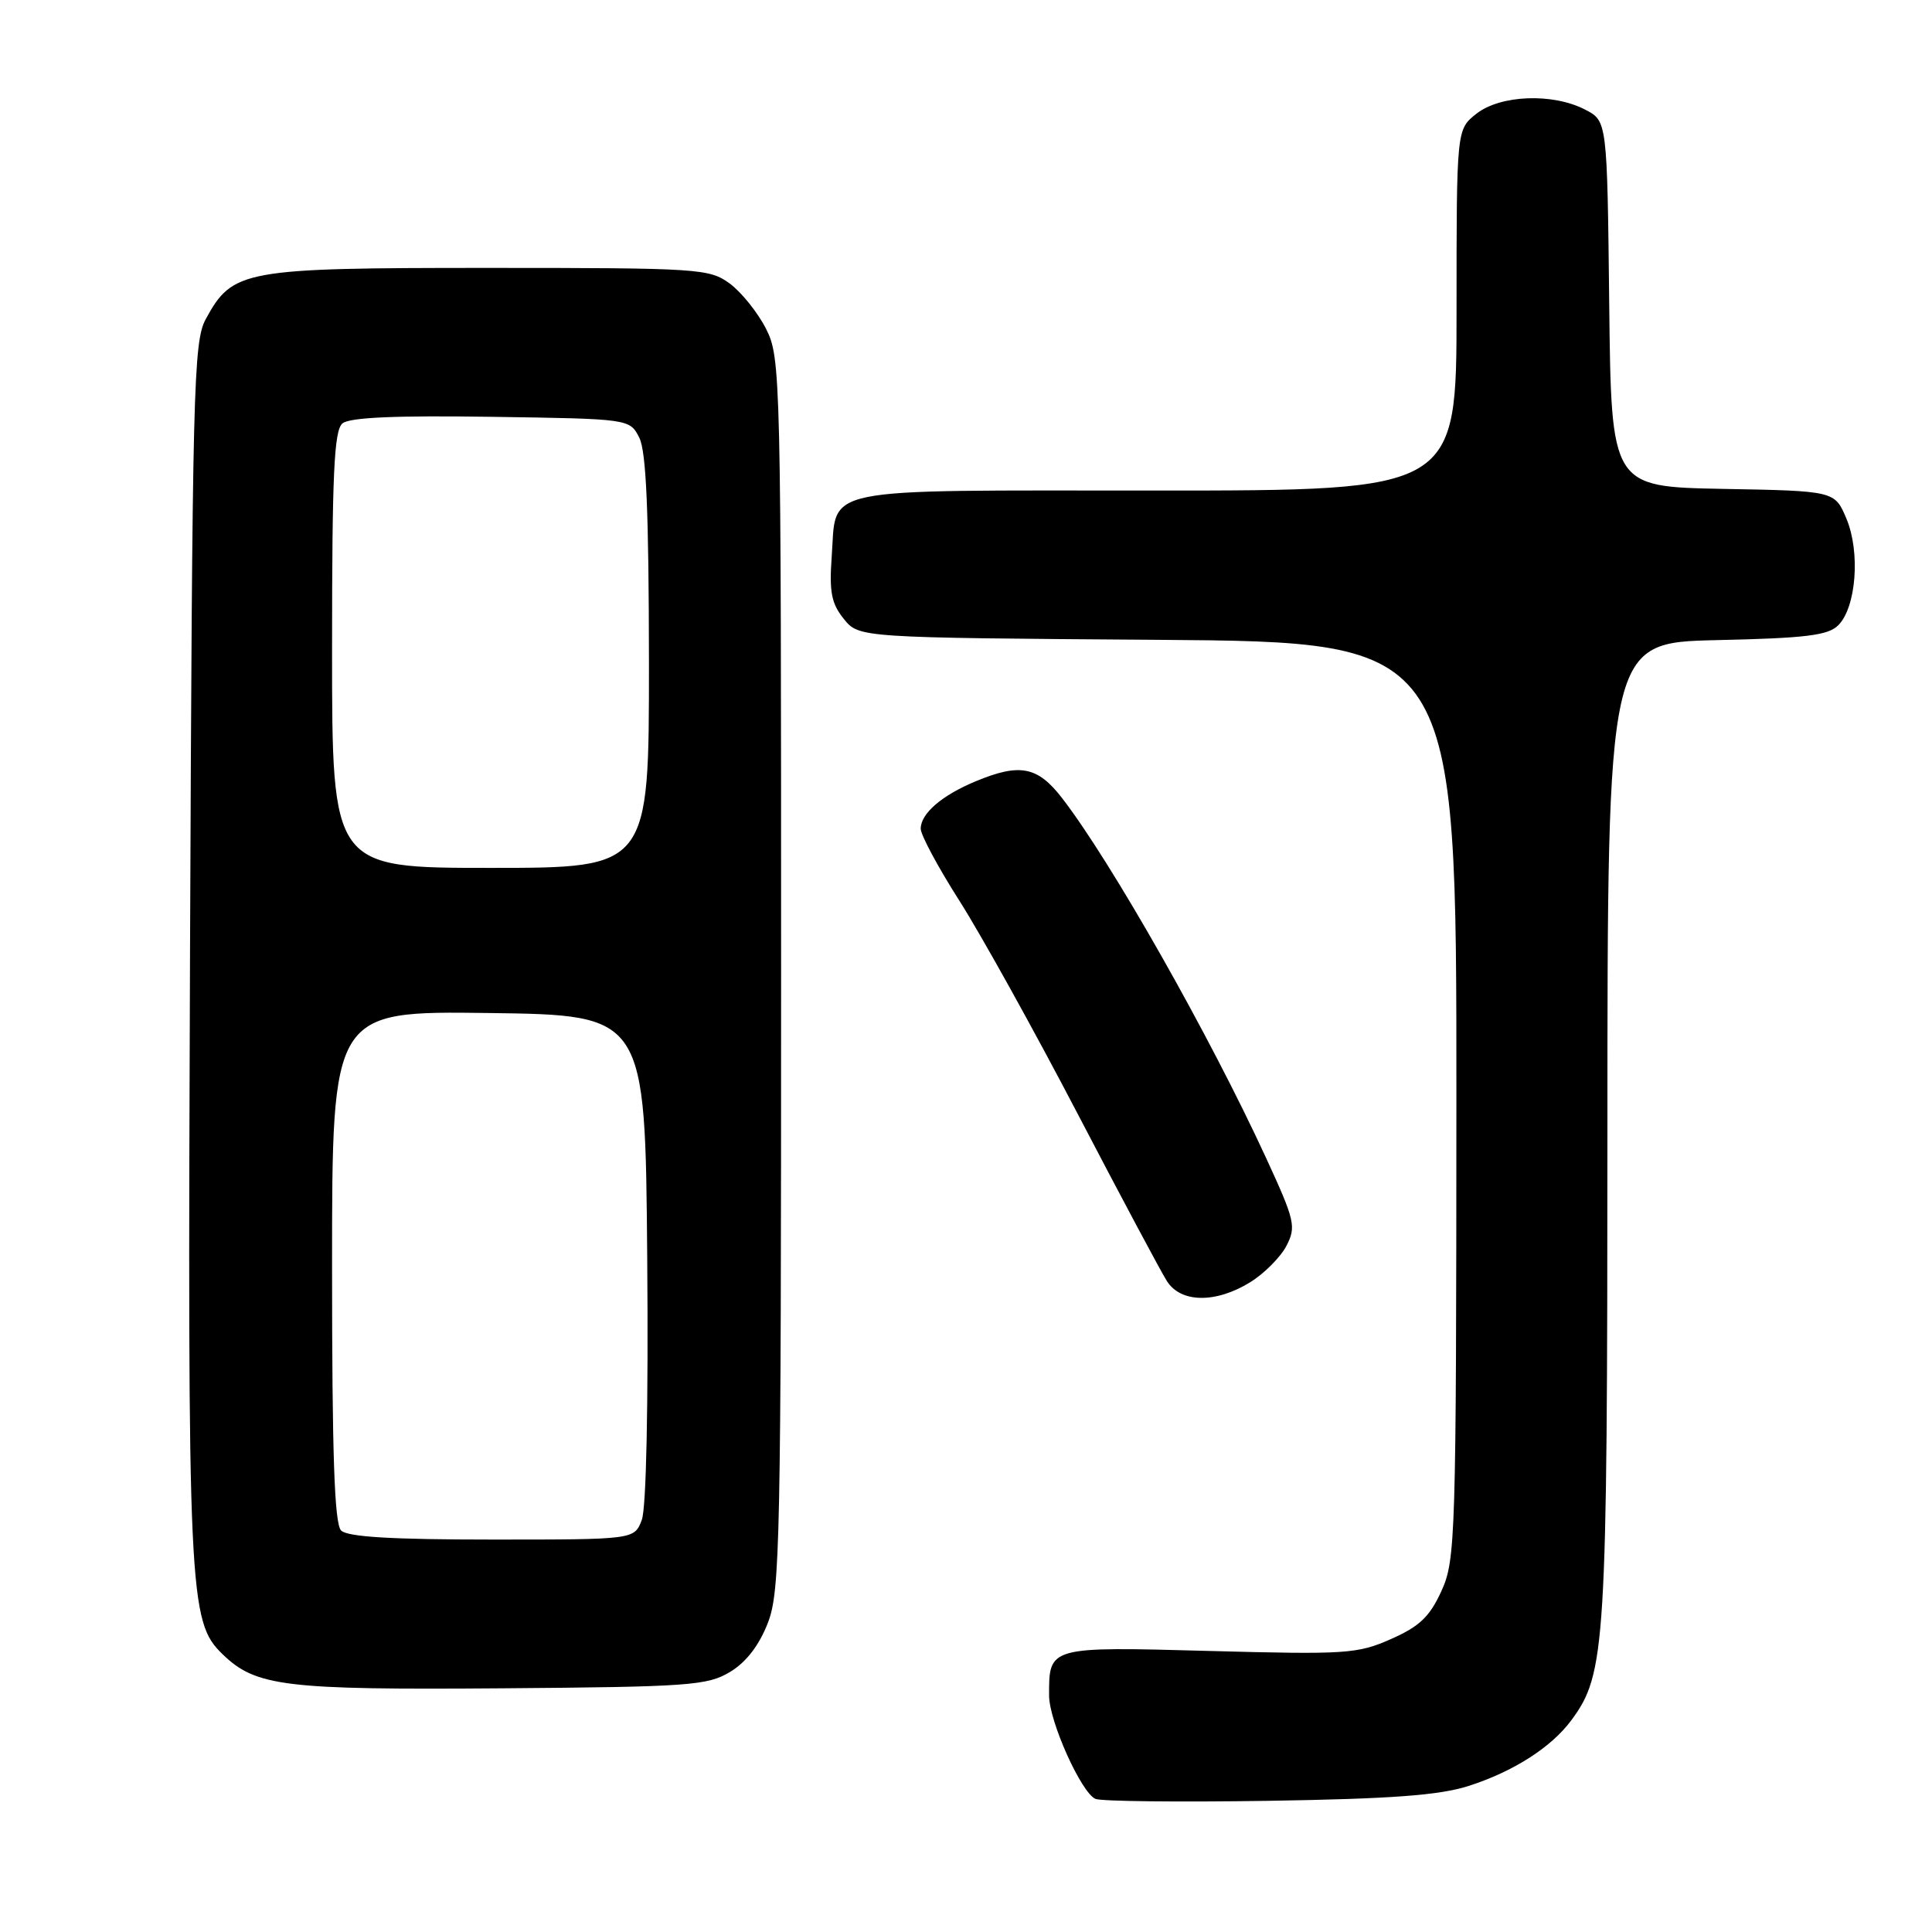 <?xml version="1.0" encoding="UTF-8" standalone="no"?>
<!DOCTYPE svg PUBLIC "-//W3C//DTD SVG 1.1//EN" "http://www.w3.org/Graphics/SVG/1.1/DTD/svg11.dtd" >
<svg xmlns="http://www.w3.org/2000/svg" xmlns:xlink="http://www.w3.org/1999/xlink" version="1.1" viewBox="0 0 256 256">
 <g >
 <path fill="currentColor"
d=" M 194.59 236.65 C 200.52 234.75 205.54 231.54 208.19 227.97 C 212.77 221.78 212.98 218.43 212.99 149.82 C 213.00 85.15 213.00 85.15 227.47 84.82 C 239.27 84.56 242.24 84.20 243.58 82.85 C 245.96 80.47 246.52 73.18 244.67 68.75 C 243.12 65.05 243.12 65.05 228.31 64.78 C 213.50 64.50 213.50 64.50 213.23 40.27 C 212.96 16.03 212.96 16.03 210.03 14.52 C 205.74 12.30 198.82 12.57 195.63 15.07 C 193.00 17.15 193.00 17.15 193.00 41.07 C 193.00 65.00 193.00 65.00 153.12 65.00 C 107.75 65.00 110.89 64.35 110.20 73.85 C 109.87 78.45 110.18 80.00 111.81 82.01 C 113.82 84.50 113.82 84.50 153.41 84.78 C 193.00 85.07 193.00 85.07 192.98 145.78 C 192.96 203.80 192.87 206.69 191.01 210.79 C 189.45 214.22 188.10 215.51 184.32 217.18 C 179.88 219.15 178.34 219.25 160.26 218.76 C 138.91 218.18 138.99 218.16 139.01 224.68 C 139.02 228.08 143.26 237.53 145.15 238.36 C 145.89 238.69 156.18 238.80 168.00 238.62 C 184.38 238.36 190.71 237.89 194.59 236.65 Z  M 96.75 221.53 C 98.88 220.25 100.60 218.00 101.75 215.03 C 103.37 210.85 103.50 204.23 103.50 129.00 C 103.50 49.48 103.45 47.40 101.50 43.56 C 100.40 41.40 98.23 38.70 96.68 37.56 C 93.98 35.59 92.58 35.50 64.68 35.50 C 32.19 35.50 30.83 35.75 27.27 42.27 C 25.63 45.27 25.48 51.28 25.18 126.00 C 24.85 211.56 25.00 214.86 29.50 219.20 C 33.90 223.47 37.74 223.93 66.50 223.71 C 91.36 223.52 93.76 223.34 96.75 221.53 Z  M 165.66 169.90 C 167.52 168.75 169.68 166.58 170.46 165.08 C 171.77 162.54 171.59 161.74 167.76 153.43 C 160.25 137.13 147.23 114.16 140.73 105.75 C 137.48 101.54 135.12 101.09 129.25 103.54 C 124.76 105.41 122.00 107.81 122.00 109.81 C 122.00 110.64 124.32 114.96 127.16 119.41 C 129.99 123.86 137.01 136.50 142.75 147.50 C 148.49 158.50 153.83 168.51 154.62 169.75 C 156.46 172.66 161.10 172.72 165.66 169.90 Z  M 45.20 202.80 C 44.31 201.91 44.00 192.75 44.00 167.78 C 44.00 133.96 44.00 133.96 64.75 134.23 C 85.50 134.50 85.50 134.50 85.76 166.65 C 85.92 186.10 85.64 199.82 85.04 201.40 C 84.05 204.00 84.05 204.00 65.22 204.00 C 51.92 204.00 46.05 203.65 45.20 202.80 Z  M 44.00 86.12 C 44.00 62.79 44.26 57.03 45.38 56.10 C 46.33 55.31 52.42 55.04 65.10 55.23 C 83.44 55.50 83.44 55.50 84.71 58.00 C 85.63 59.83 85.97 67.80 85.99 87.75 C 86.00 115.00 86.00 115.00 65.00 115.00 C 44.00 115.00 44.00 115.00 44.00 86.12 Z "/>
</g>
</svg>